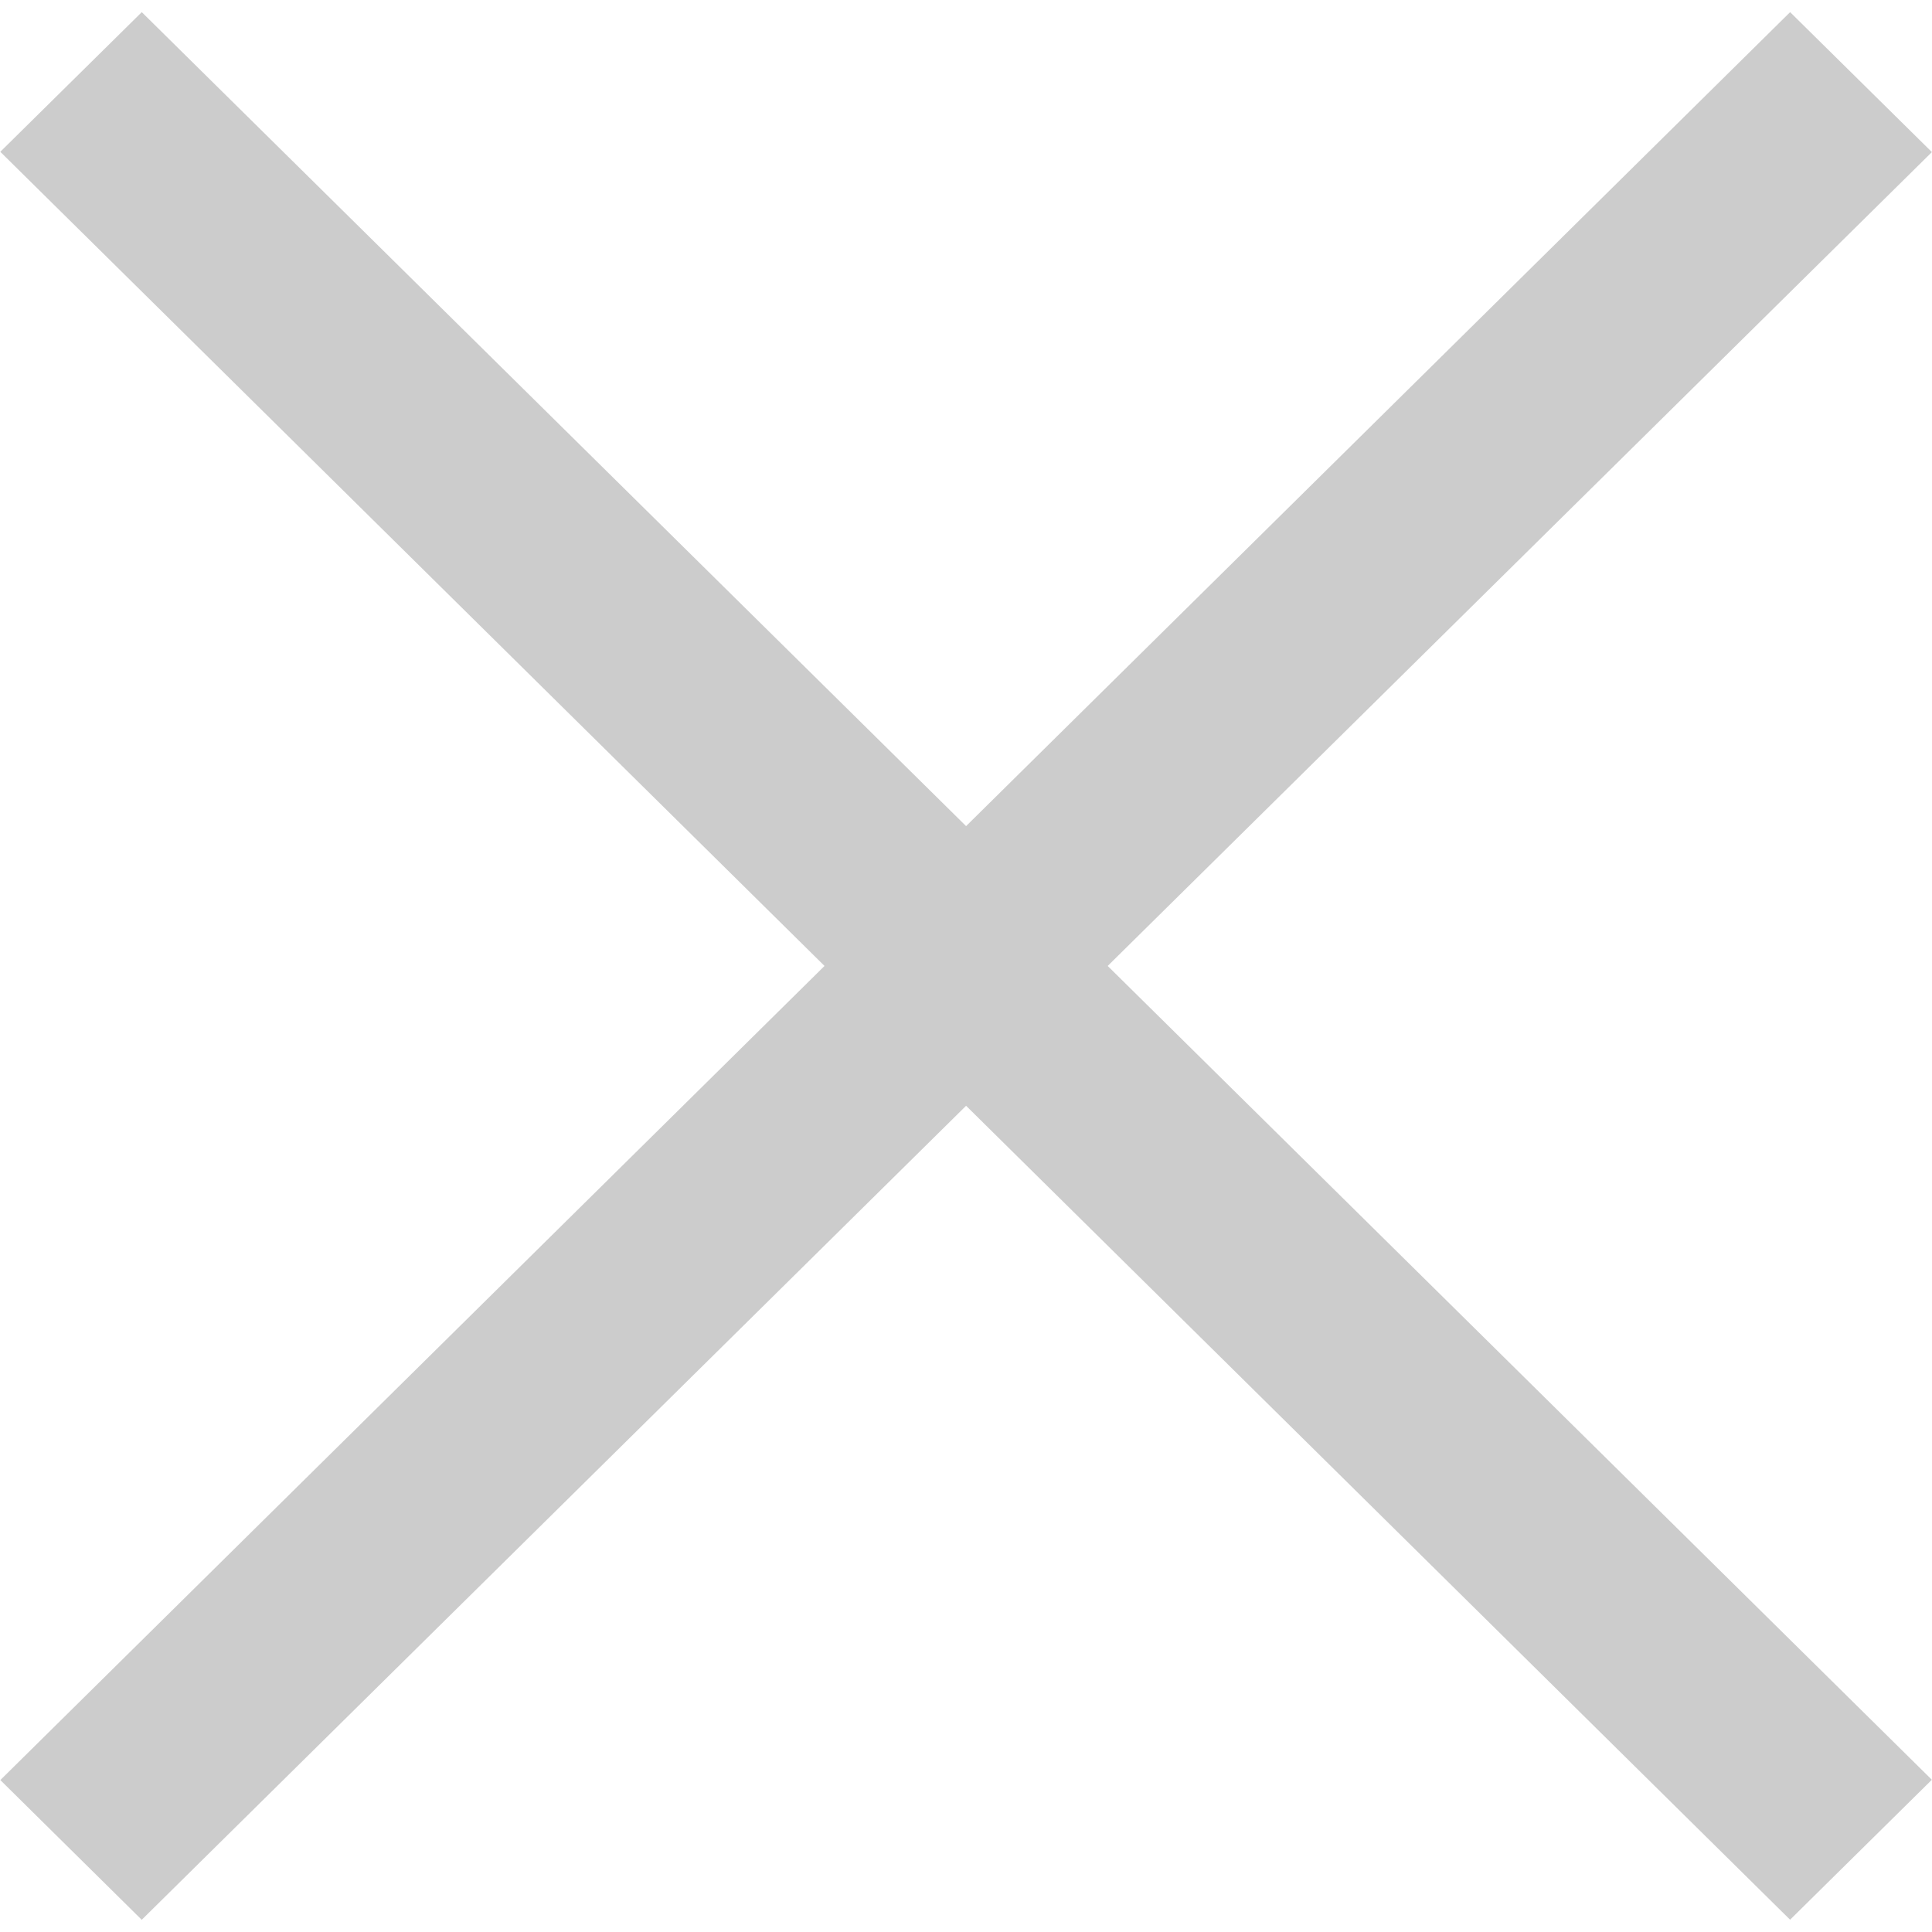 <svg xmlns="http://www.w3.org/2000/svg" width="18" height="18" viewBox="0 0 18 18">
  <g transform="translate(-503.601 -121.601)">
    <path data-name="Rectangle 145" d="M.012.148,23.45,0l-.012,1.856L0,2Z" transform="translate(505.018 121.601) rotate(45)" fill="#ccc"/>
    <path data-name="Rectangle 146" d="M0,0,23.439.148,23.45,2,.012,1.856Z" transform="translate(521.6 123.018) rotate(135)" fill="#ccc"/>
  </g>
</svg>
